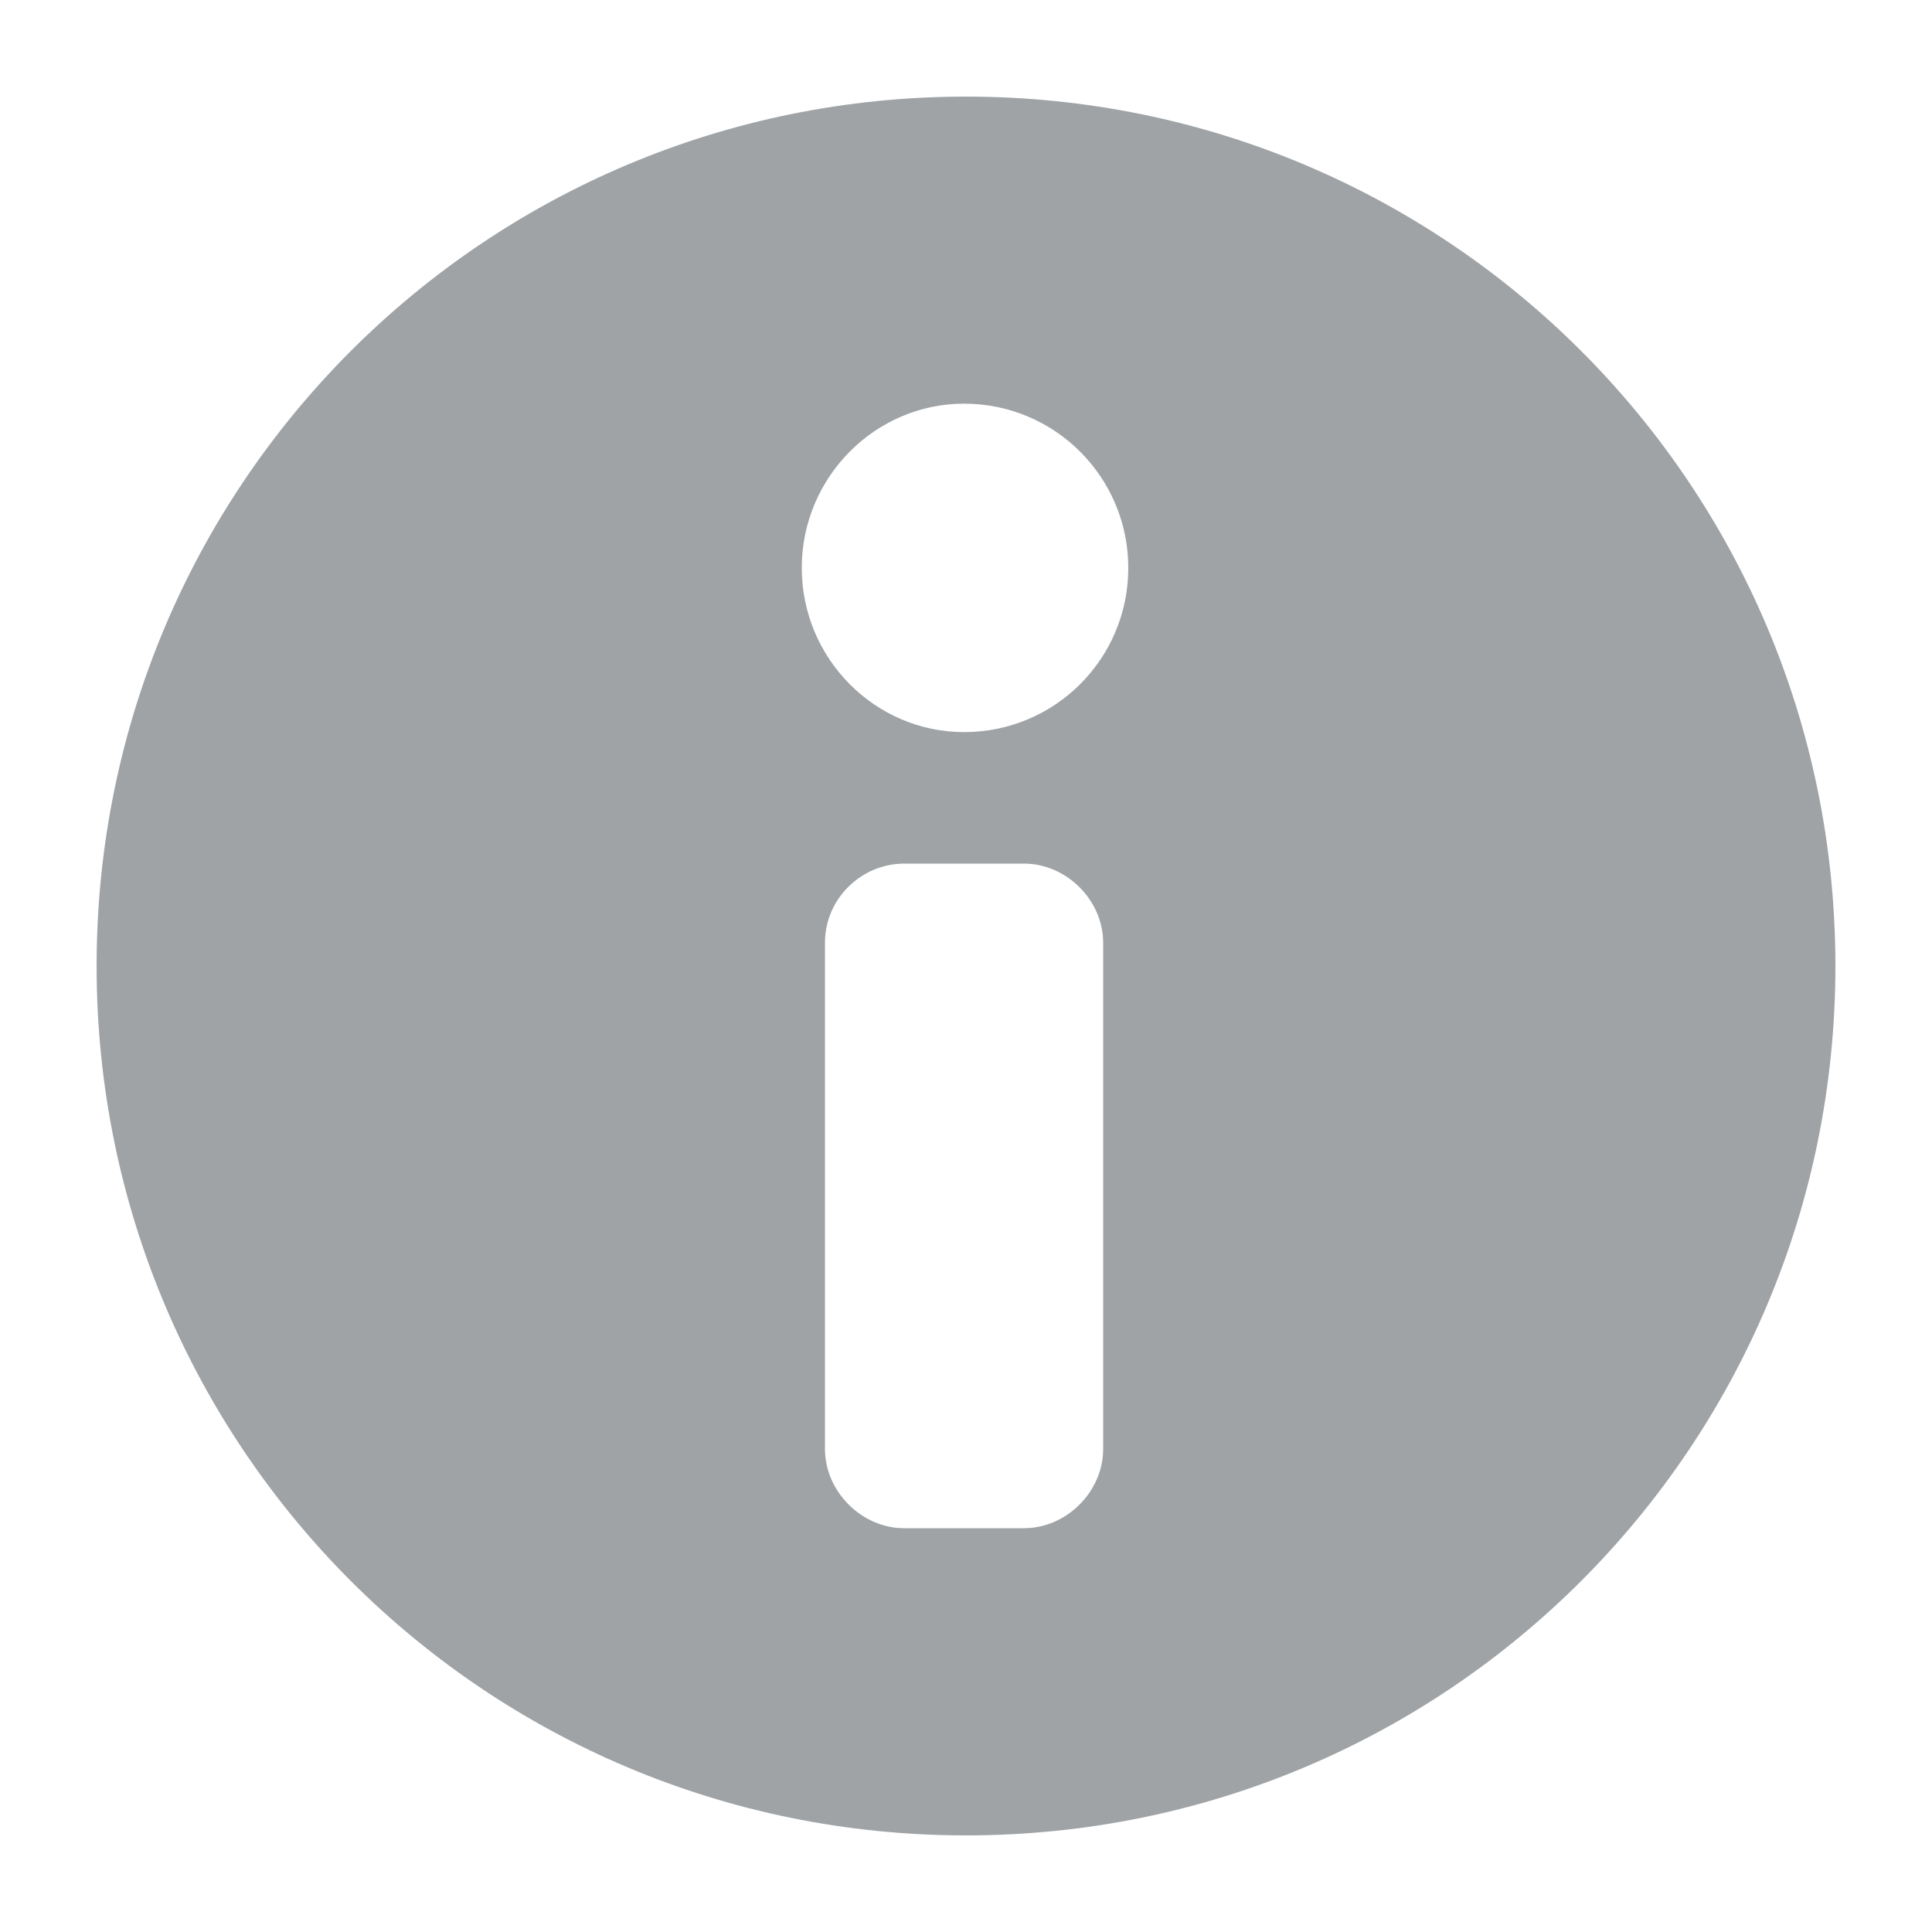<svg width="16" height="16" viewBox="0 0 16 16" fill="none" xmlns="http://www.w3.org/2000/svg">
<g clip-path="url(#clip0_523_837)">
<path d="M8 0.8C4.016 0.8 0.8 4.016 0.8 8C0.8 11.983 4.016 15.2 8 15.2C11.984 15.2 15.2 11.983 15.2 8C15.2 4.016 11.984 0.8 8 0.8ZM9.136 12C9.136 12.352 8.833 12.656 8.48 12.656H7.488C7.136 12.656 6.832 12.352 6.832 12V7.808C6.832 7.44 7.136 7.152 7.488 7.152H8.48C8.832 7.152 9.136 7.455 9.136 7.808V12ZM7.984 6.063C7.248 6.063 6.64 5.455 6.64 4.703C6.64 3.952 7.248 3.343 7.984 3.343C8.736 3.343 9.344 3.952 9.344 4.703C9.344 5.456 8.736 6.063 7.984 6.063Z" fill="#9FA3A6"/>
</g>
<defs>
<clipPath id="clip0_523_837">
<rect width="16" height="16" fill="white"/>
</clipPath>
</defs>
</svg>
